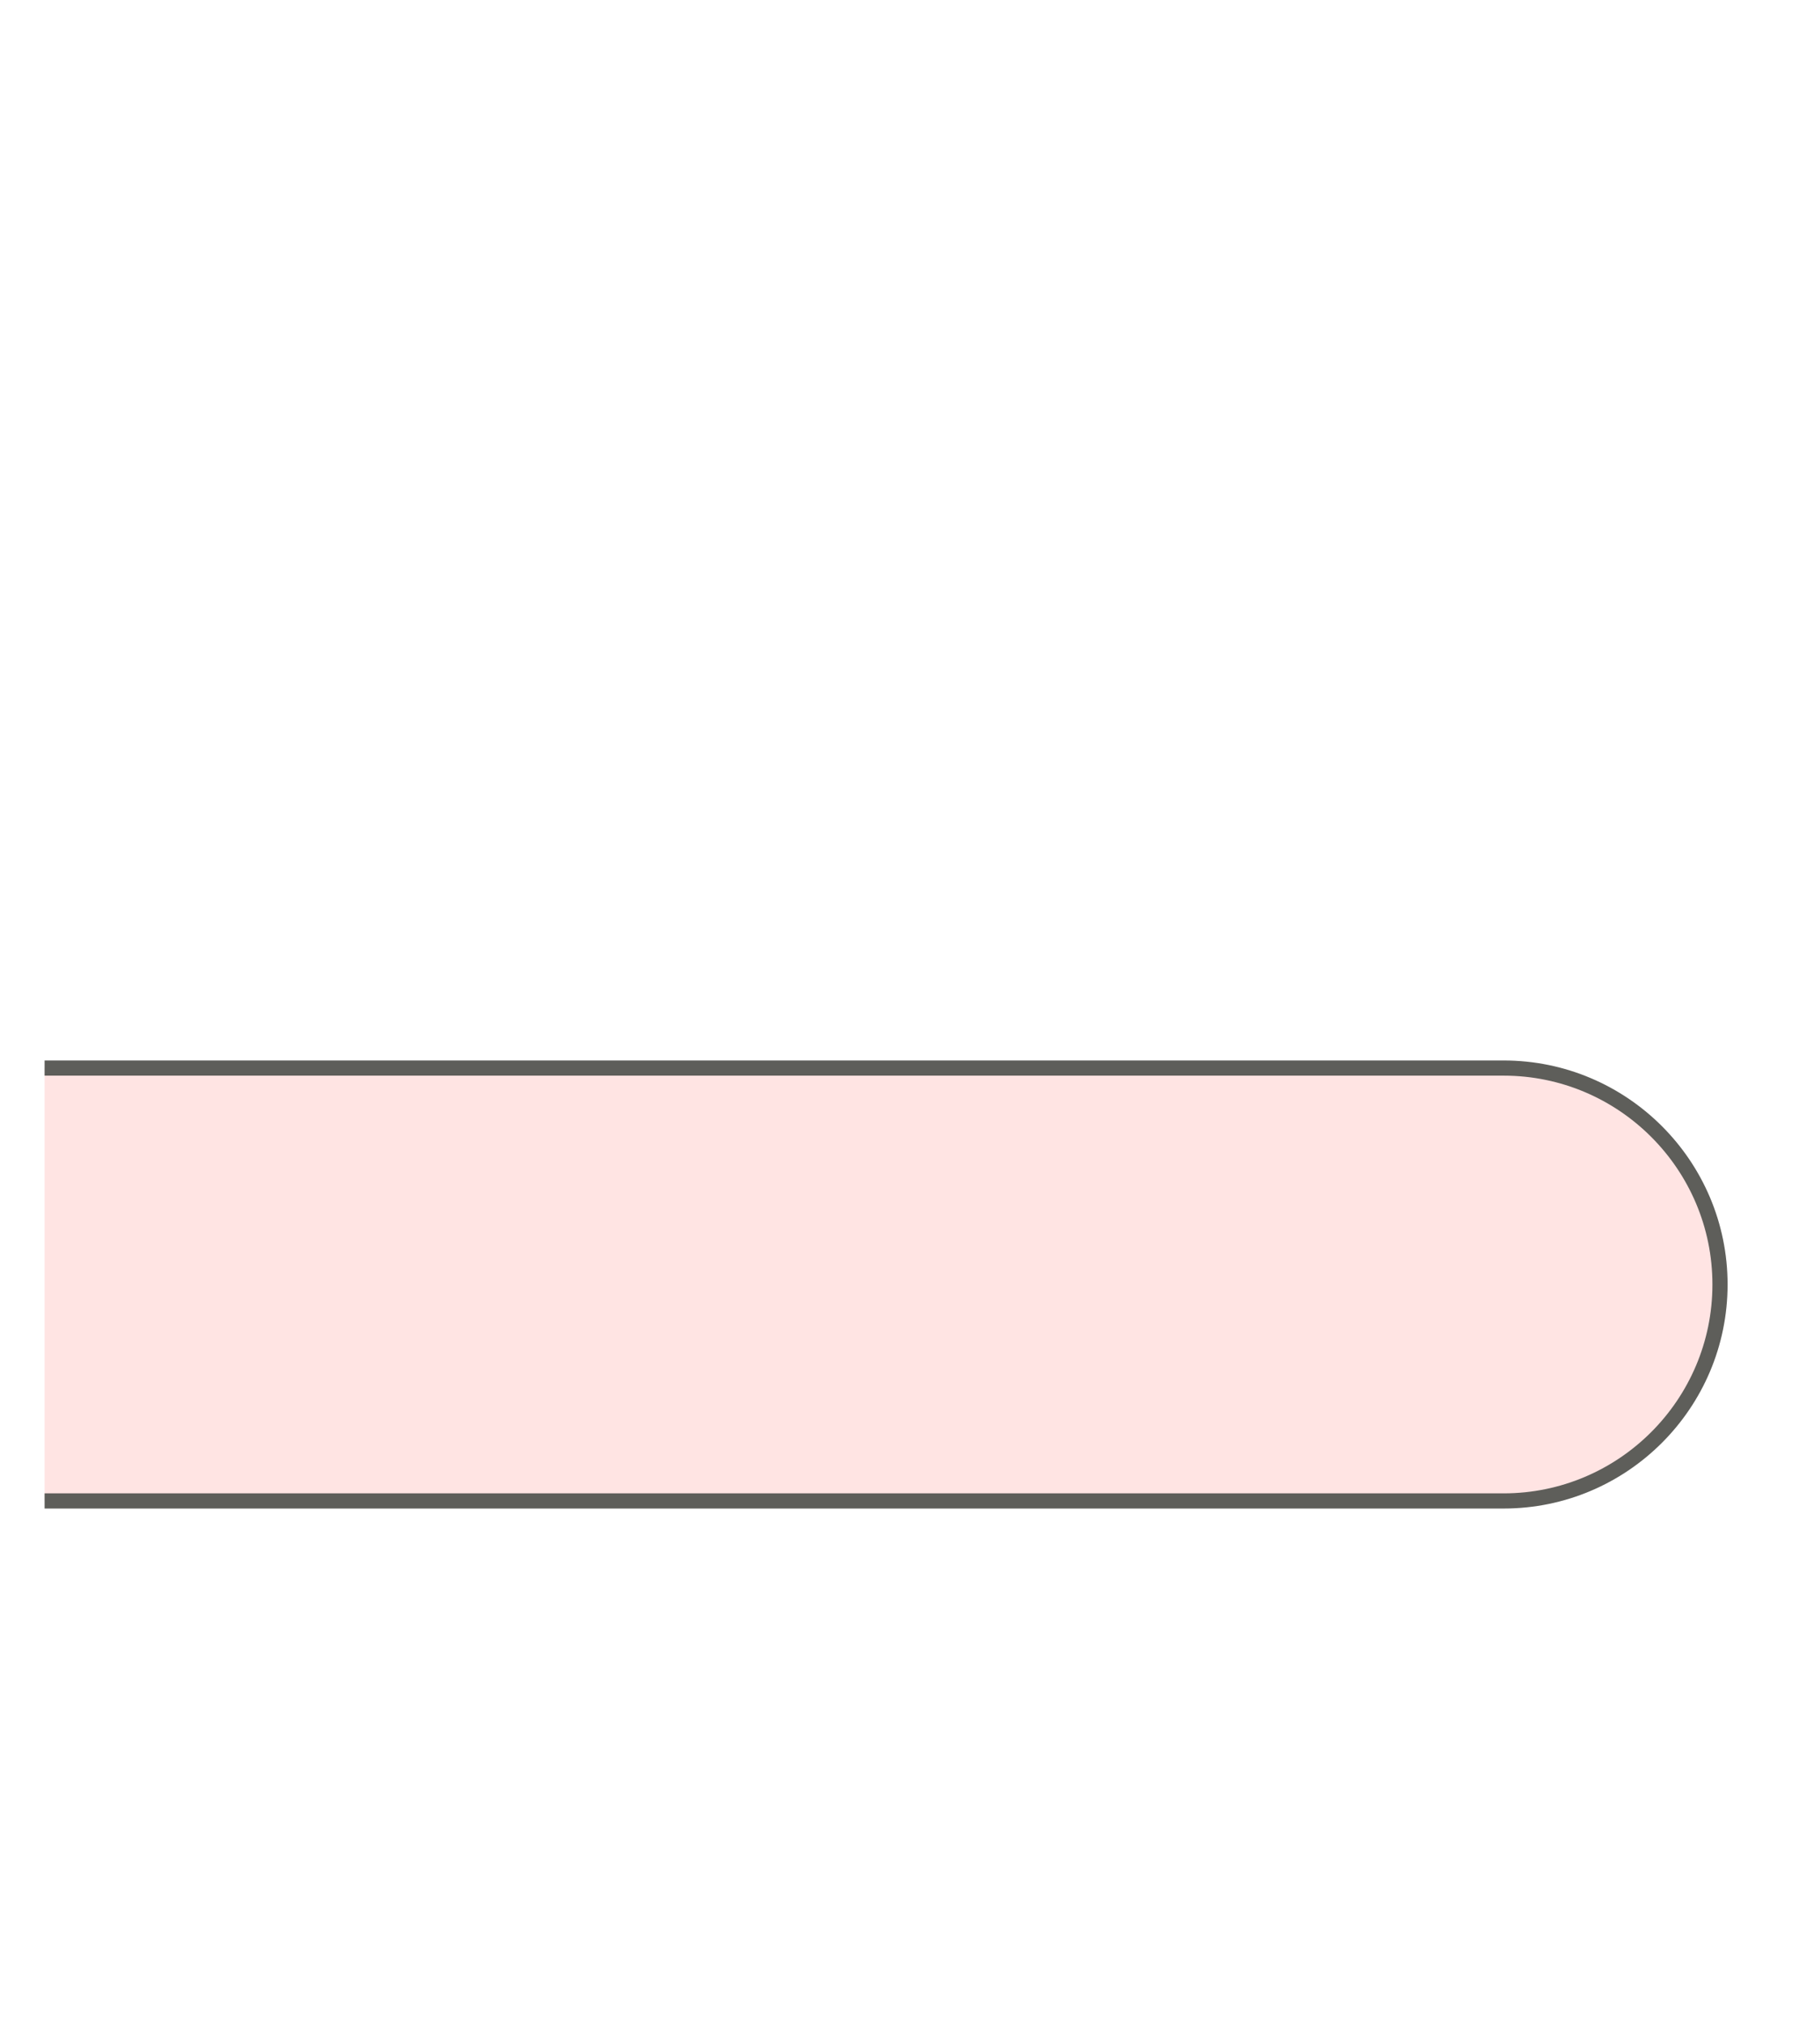 <svg width="18" height="20" viewBox="0 0 18 20" fill="none" xmlns="http://www.w3.org/2000/svg">
<path d="M0.441 10.56H14.871C16.051 10.56 17.011 11.52 17.011 12.7C17.011 13.88 16.051 14.84 14.871 14.84H0.441" fill="#FFE4E3"/>
<path d="M0.441 10.56H14.871C16.051 10.56 17.011 11.52 17.011 12.7C17.011 13.88 16.051 14.84 14.871 14.84H0.441" stroke="#5E5E5A" stroke-width="0.15" stroke-miterlimit="10"/>
</svg>
